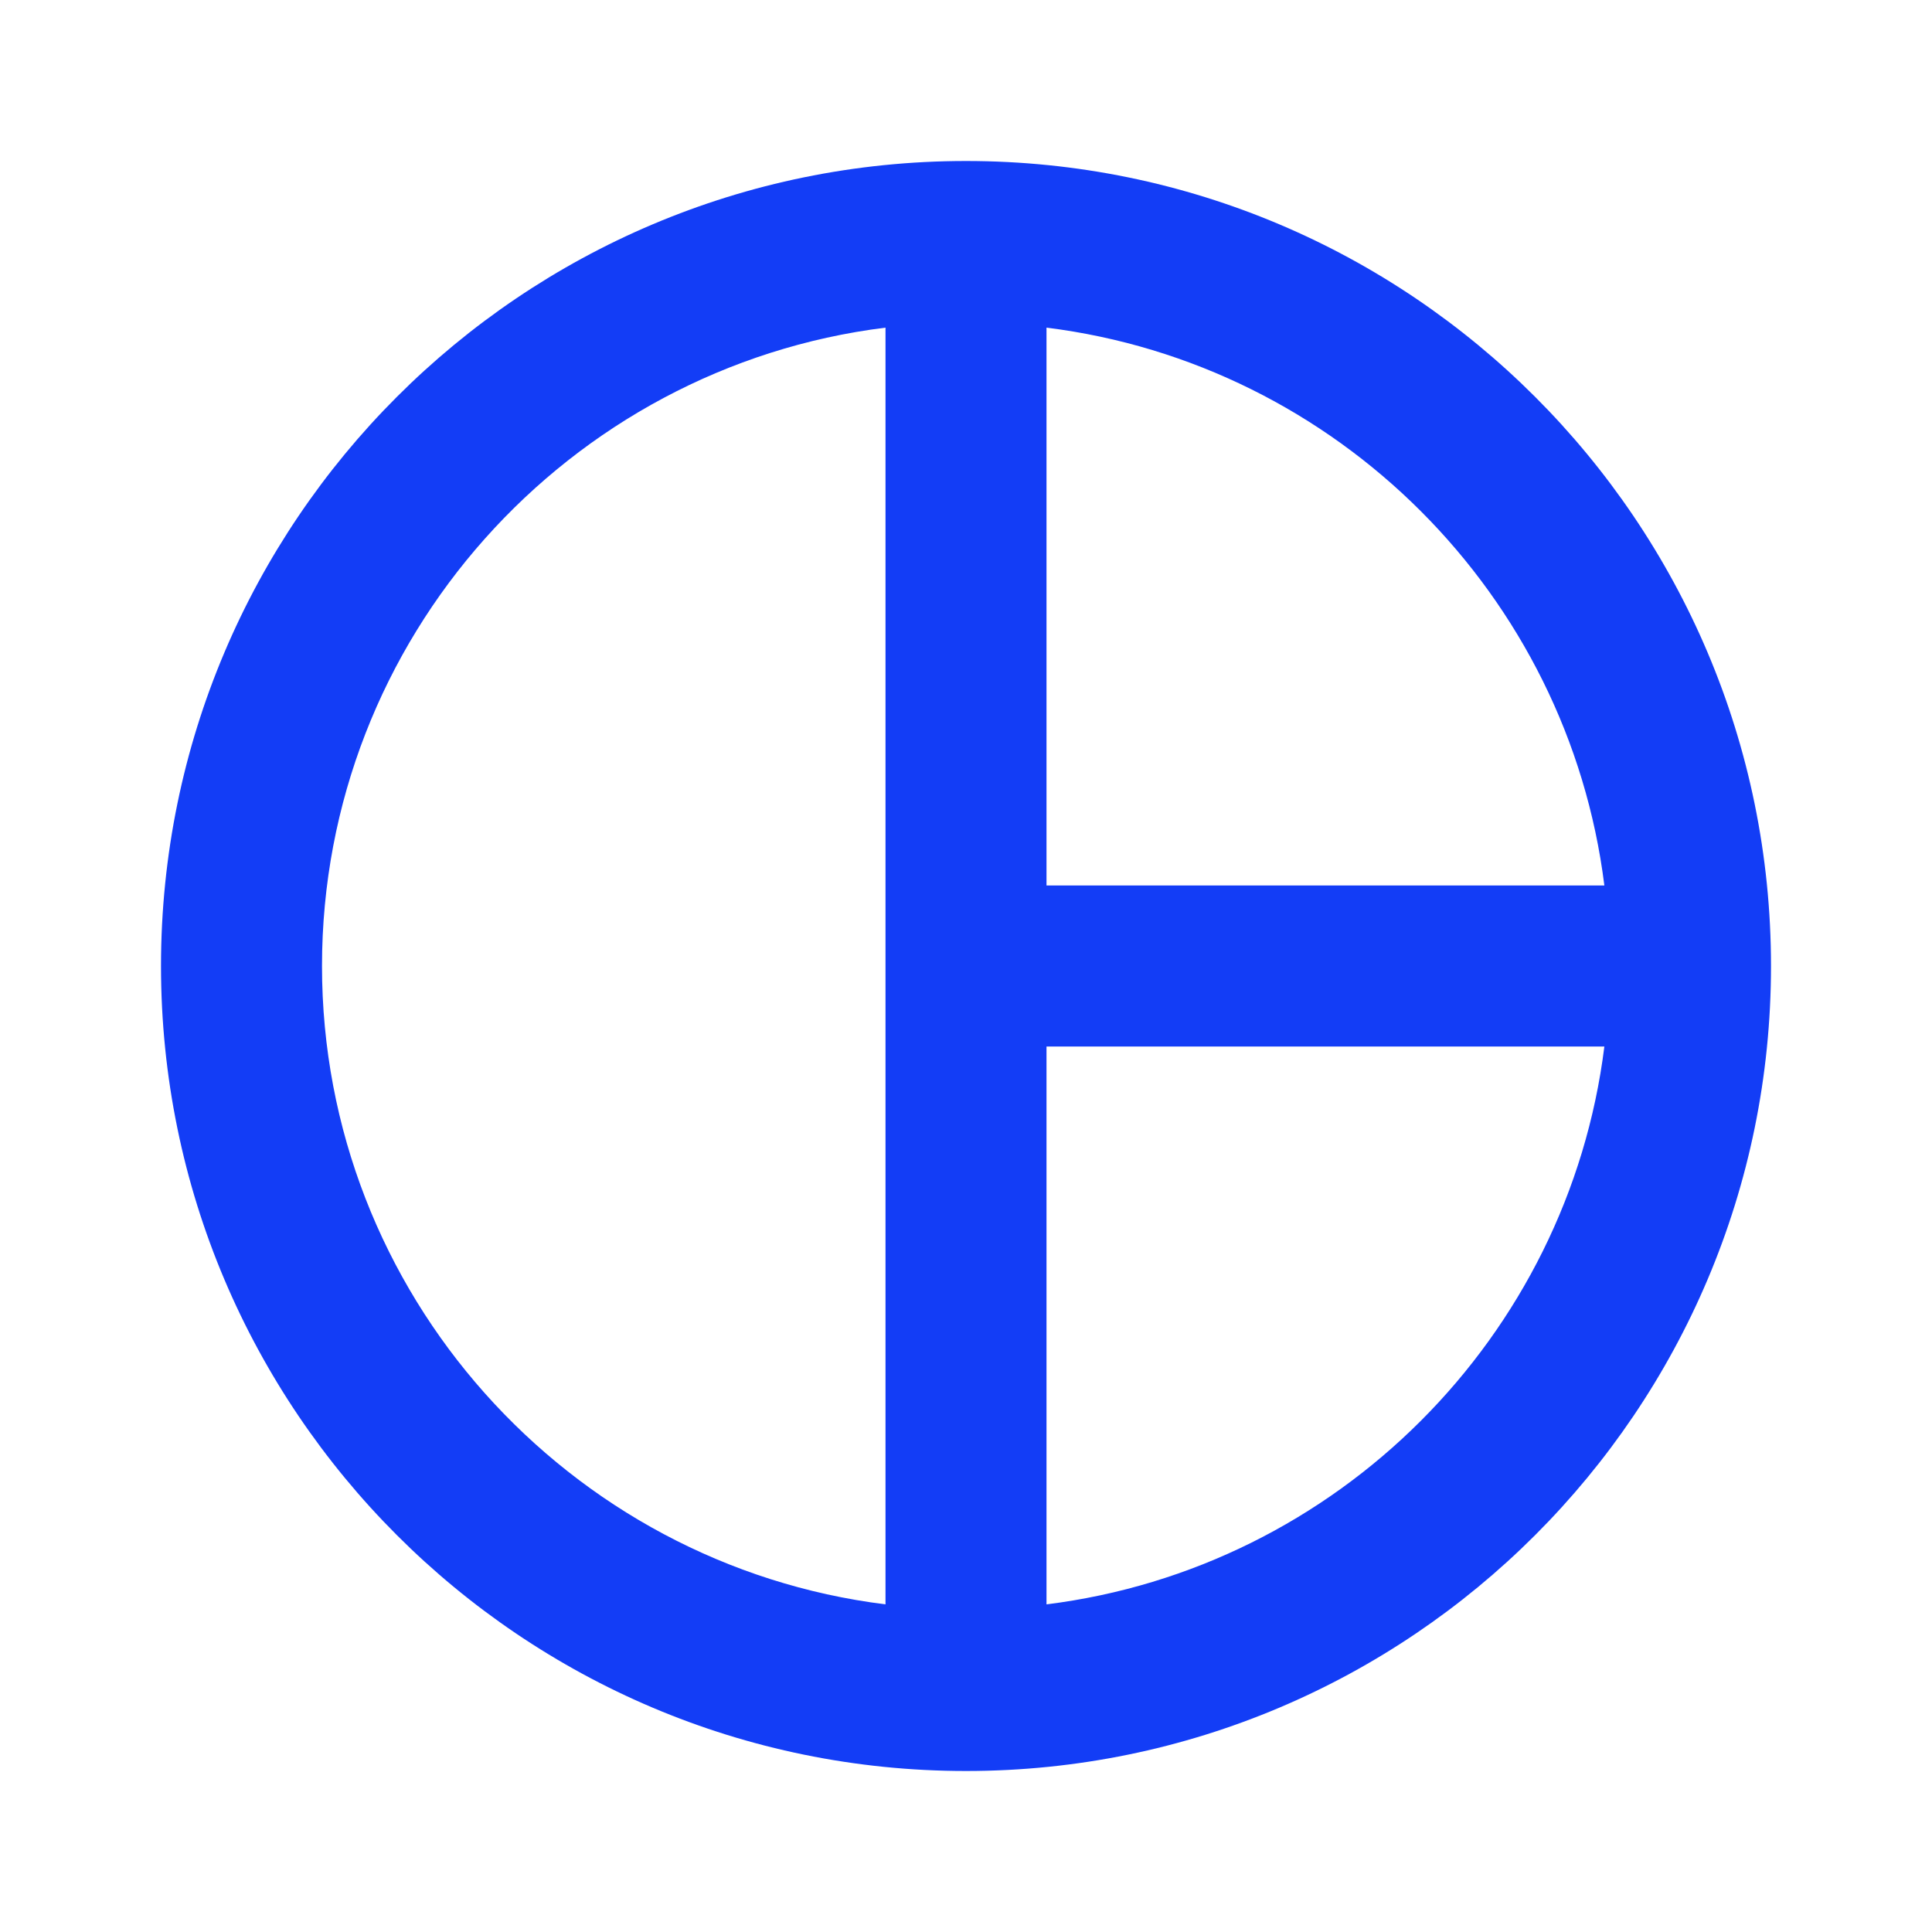 <svg fill="#133DF6" xmlns="http://www.w3.org/2000/svg" height="24" viewBox="0 0 24 24" width="24"><path d="M0 0h24v24H0V0z" fill="none"/><path d="M12 2C6.48 2 2 6.48 2 12s4.48 10 10 10 10-4.48 10-10S17.52 2 12 2zm7.93 9H13V4.07c3.61.45 6.48 3.32 6.93 6.93zM4 12c0-4.07 3.06-7.44 7-7.93v15.86c-3.94-.49-7-3.86-7-7.93zm9 7.93V13h6.93c-.45 3.61-3.32 6.48-6.93 6.93z"/></svg>